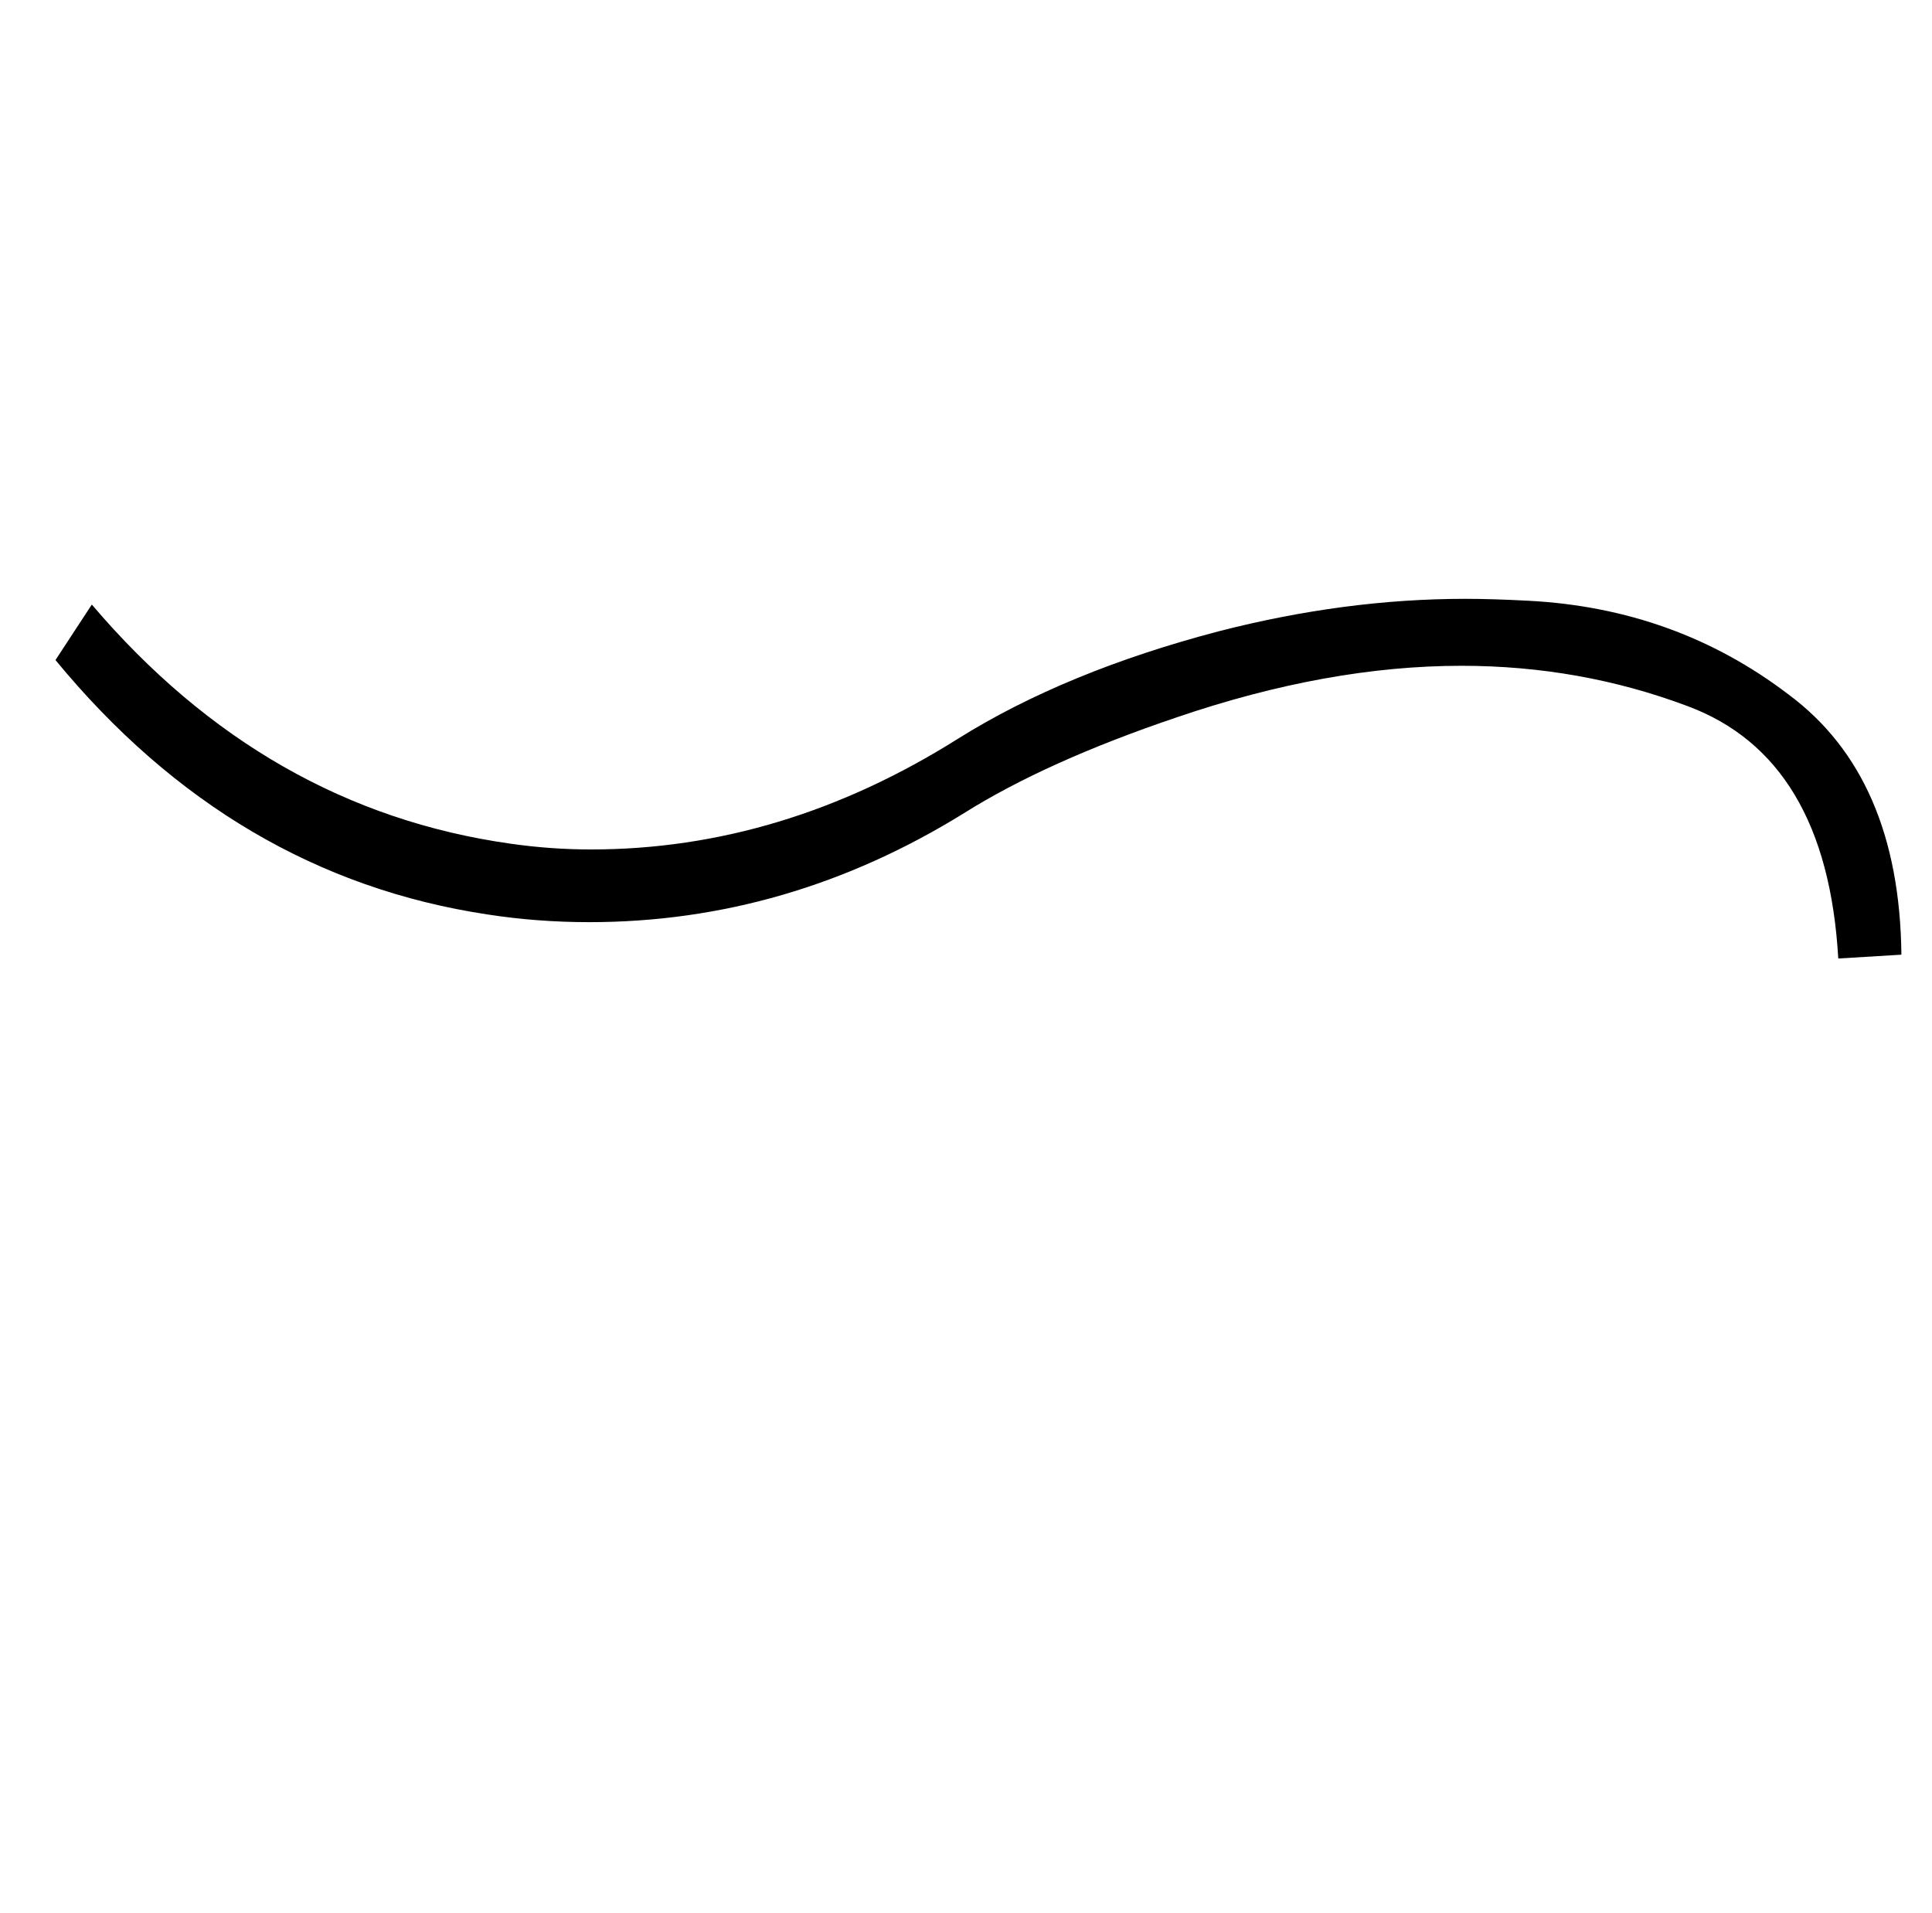 <?xml version="1.0" standalone="no"?>
<!DOCTYPE svg PUBLIC "-//W3C//DTD SVG 1.1//EN" "http://www.w3.org/Graphics/SVG/1.1/DTD/svg11.dtd" >
<svg xmlns="http://www.w3.org/2000/svg" xmlns:xlink="http://www.w3.org/1999/xlink" version="1.1" viewBox="-10 0 1010 1000">
   <path fill="currentColor"
d="M951 501c-4 -70 -30.333 -114.001 -79 -132.001c-37.333 -14 -76.666 -21 -117.999 -21c-46.667 0 -96.334 9 -149.001 27c-45.333 15.333 -82.333 32 -111 50c-61.333 38 -126.666 57 -195.999 57c-18 0 -35.667 -1.333 -53 -4
c-88.667 -13.333 -164 -57.666 -226 -132.999l19 -29c60.667 71.333 133.667 113 219 125c14 2 28 3 42 3c66.667 0 130.667 -19.333 192 -58c37.333 -23.333 82.666 -42 135.999 -56c44 -11.333 87 -17 129 -17c9.333 0 20.333 0.333 33 1
c51.333 2.667 96.666 19 135.999 49c38.667 28.667 58.334 74 59.001 136z" />
</svg>
